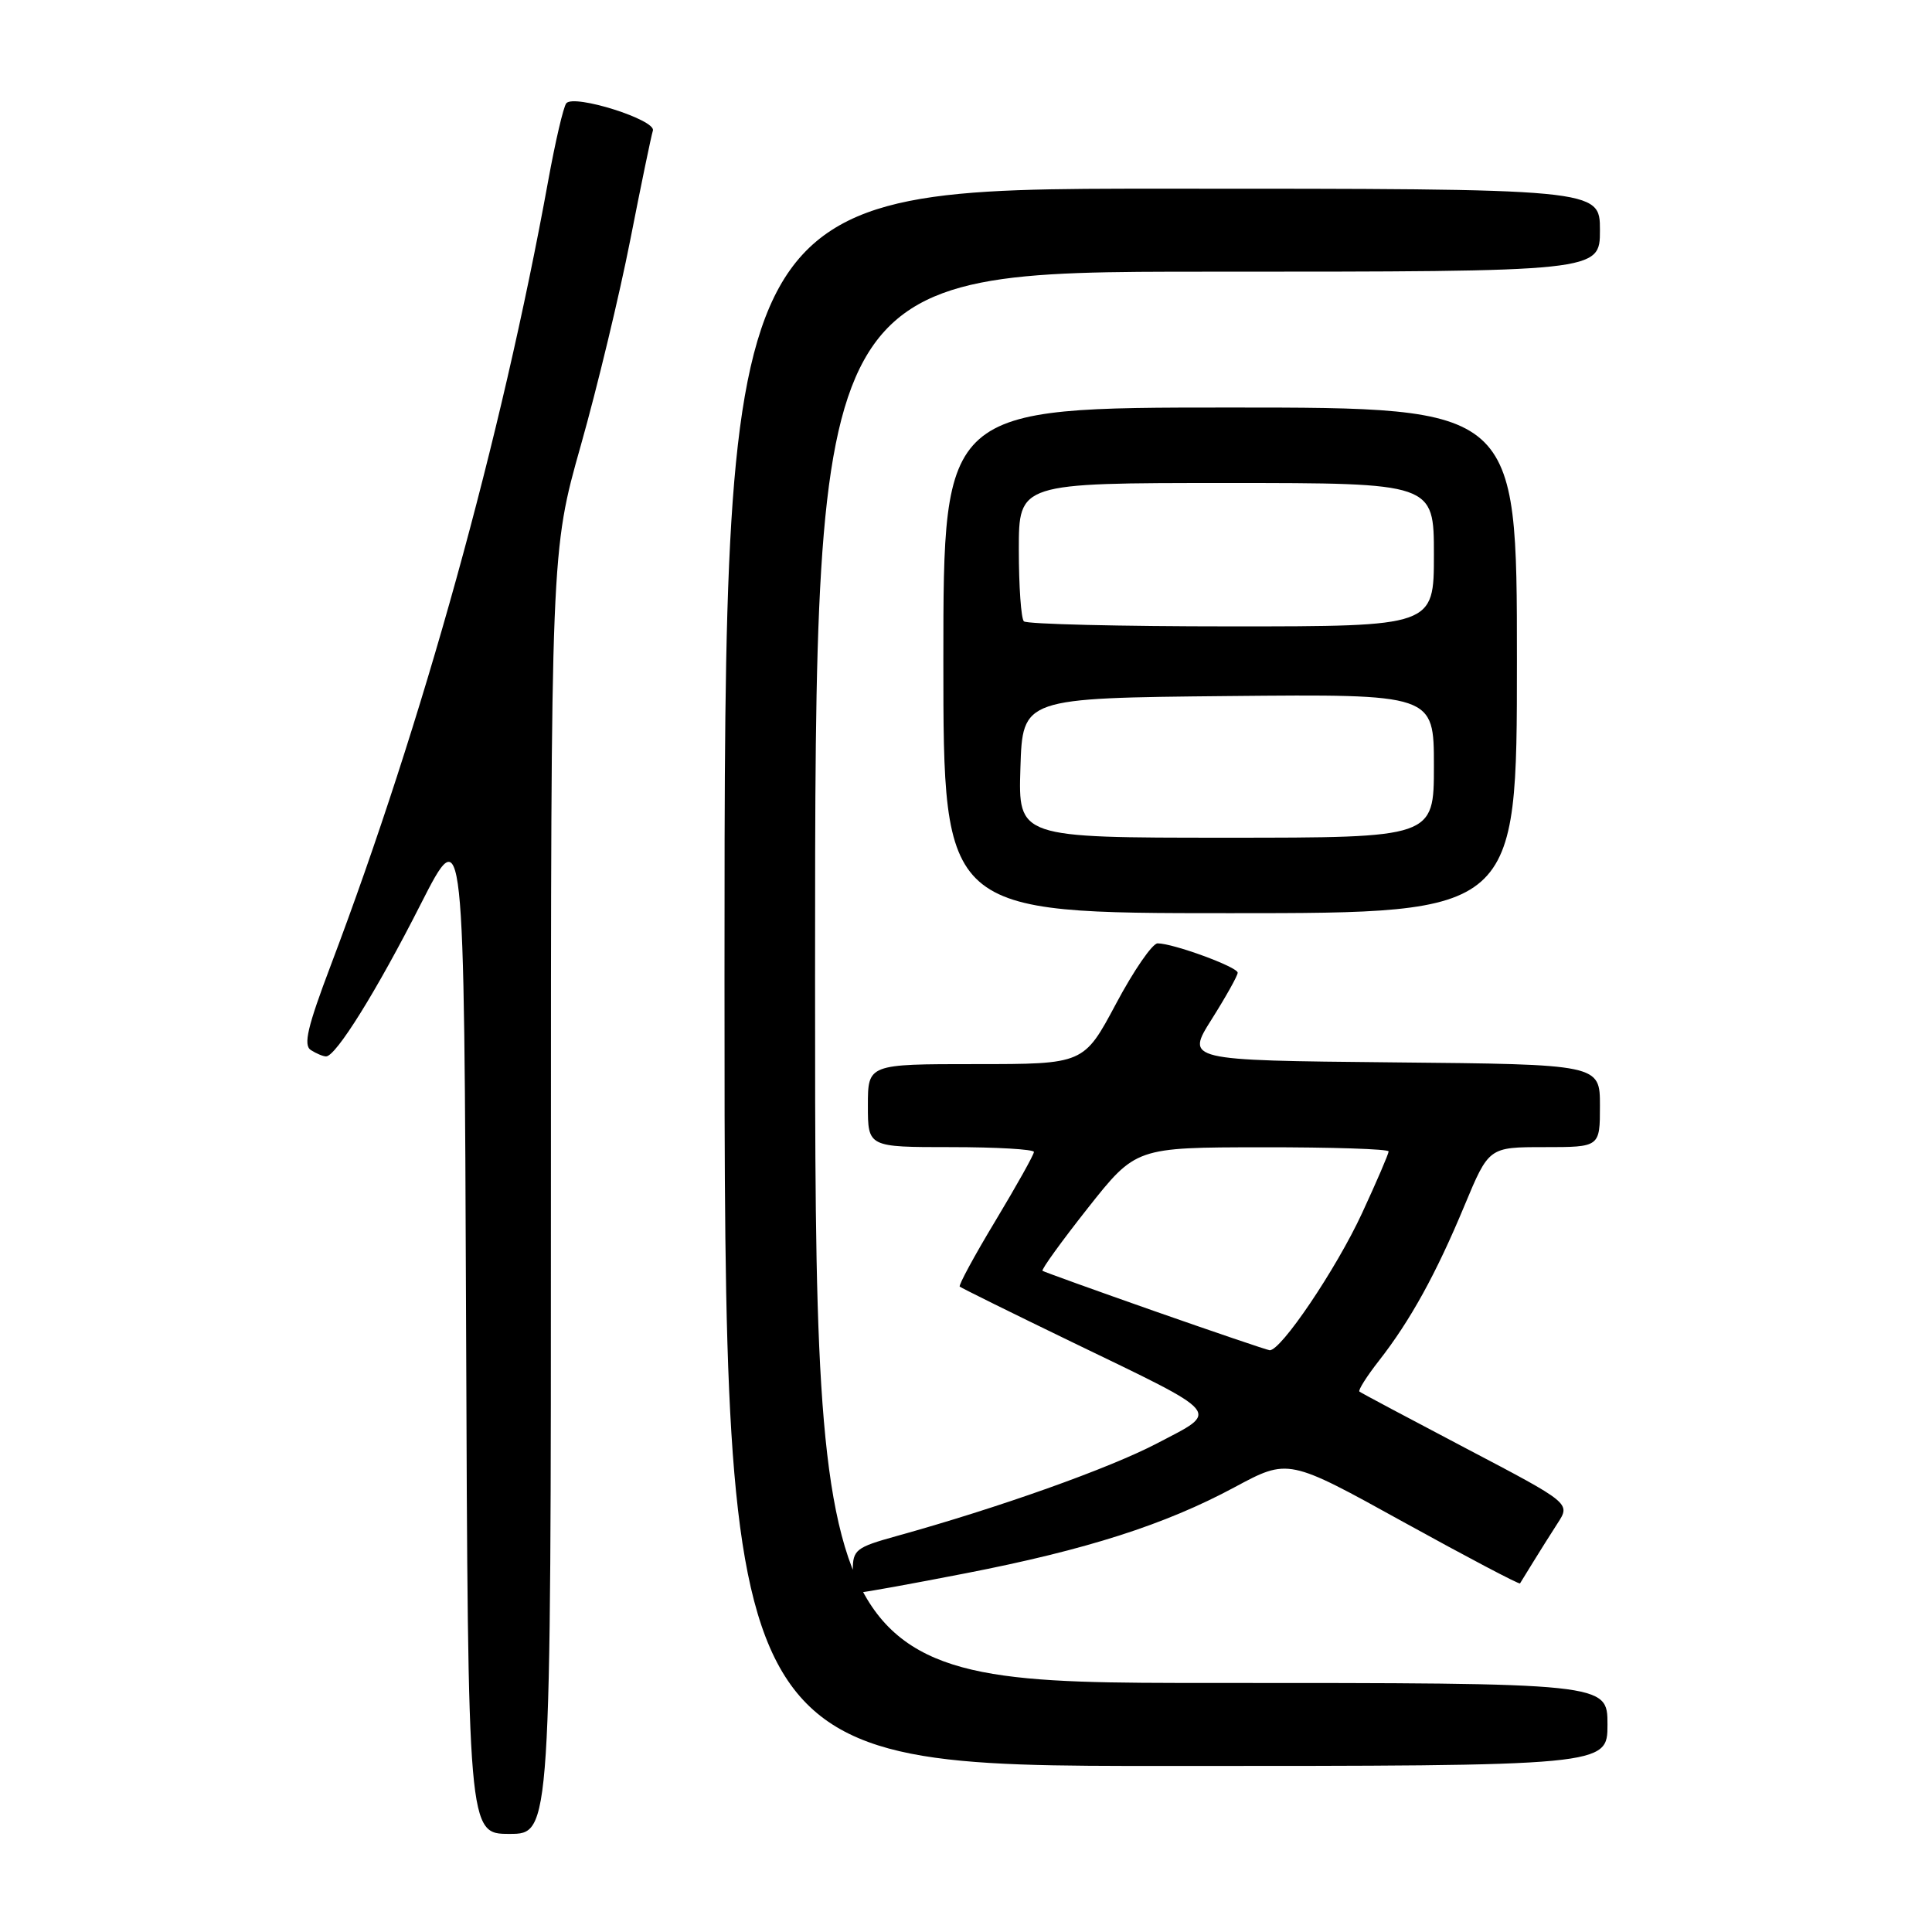 <?xml version="1.0" encoding="UTF-8" standalone="no"?>
<!DOCTYPE svg PUBLIC "-//W3C//DTD SVG 1.1//EN" "http://www.w3.org/Graphics/SVG/1.1/DTD/svg11.dtd" >
<svg xmlns="http://www.w3.org/2000/svg" xmlns:xlink="http://www.w3.org/1999/xlink" version="1.1" viewBox="0 0 256 256">
 <g >
 <path fill="currentColor"
d=" M 73.00 158.02 C 73.00 73.03 73.00 73.03 76.96 59.02 C 79.14 51.32 82.09 39.05 83.52 31.76 C 84.95 24.47 86.30 17.96 86.51 17.31 C 86.97 15.89 76.08 12.45 75.04 13.68 C 74.66 14.13 73.58 18.77 72.63 24.00 C 66.42 58.14 56.01 95.71 43.83 127.91 C 40.74 136.07 40.17 138.49 41.19 139.14 C 41.91 139.60 42.82 139.98 43.20 139.98 C 44.49 140.01 49.91 131.31 55.73 119.84 C 61.50 108.50 61.50 108.50 61.76 175.75 C 62.01 243.00 62.01 243.00 67.51 243.00 C 73.00 243.00 73.00 243.00 73.00 158.02 Z  M 213.00 228.50 C 213.00 223.00 213.00 223.00 160.50 223.00 C 108.00 223.00 108.00 223.00 108.00 129.50 C 108.00 36.00 108.00 36.00 160.00 36.00 C 212.00 36.00 212.00 36.00 212.00 30.50 C 212.00 25.00 212.00 25.00 154.00 25.00 C 96.00 25.00 96.00 25.00 96.00 129.50 C 96.00 234.00 96.00 234.00 154.50 234.00 C 213.00 234.00 213.00 234.00 213.00 228.50 Z  M 127.95 208.47 C 143.99 205.35 154.38 202.02 163.60 197.06 C 170.71 193.24 170.71 193.24 185.97 201.68 C 194.36 206.31 201.31 209.97 201.41 209.81 C 201.52 209.64 202.30 208.38 203.14 207.00 C 203.98 205.62 205.45 203.31 206.39 201.84 C 208.11 199.19 208.11 199.19 194.30 191.94 C 186.71 187.95 180.33 184.56 180.13 184.39 C 179.93 184.23 181.09 182.38 182.72 180.30 C 186.88 174.98 190.30 168.77 194.05 159.75 C 197.28 152.00 197.28 152.00 204.64 152.00 C 212.00 152.00 212.00 152.00 212.00 146.52 C 212.00 141.03 212.00 141.03 184.56 140.77 C 157.12 140.50 157.12 140.50 160.56 135.05 C 162.45 132.05 164.00 129.28 164.00 128.89 C 164.00 128.13 155.46 125.00 153.39 125.00 C 152.70 125.00 150.22 128.60 147.88 133.00 C 143.61 141.00 143.61 141.00 129.31 141.00 C 115.00 141.00 115.00 141.00 115.00 146.50 C 115.00 152.00 115.00 152.00 126.00 152.00 C 132.05 152.00 137.00 152.29 137.00 152.64 C 137.00 153.00 134.71 157.09 131.92 161.73 C 129.12 166.37 126.99 170.31 127.17 170.48 C 127.35 170.65 134.03 173.95 142.00 177.81 C 162.29 187.62 161.66 186.88 153.36 191.23 C 146.99 194.57 132.38 199.77 118.75 203.55 C 113.42 205.03 113.00 205.36 113.00 208.07 C 113.00 209.68 113.45 211.00 113.99 211.00 C 114.54 211.00 120.82 209.86 127.95 208.47 Z  M 201.00 87.50 C 201.00 54.00 201.00 54.00 163.00 54.00 C 125.00 54.00 125.00 54.00 125.00 87.50 C 125.00 121.00 125.00 121.00 163.00 121.00 C 201.00 121.00 201.00 121.00 201.00 87.50 Z  M 153.00 173.74 C 145.03 170.94 138.34 168.53 138.14 168.39 C 137.95 168.24 140.65 164.50 144.14 160.08 C 150.50 152.04 150.50 152.04 167.25 152.02 C 176.46 152.01 184.00 152.25 184.00 152.57 C 184.00 152.88 182.42 156.56 180.48 160.75 C 177.06 168.15 169.67 179.09 168.22 178.91 C 167.82 178.86 160.97 176.53 153.00 173.74 Z  M 135.21 101.75 C 135.50 92.50 135.50 92.50 162.75 92.23 C 190.00 91.97 190.00 91.97 190.00 101.48 C 190.00 111.00 190.00 111.00 162.46 111.00 C 134.92 111.00 134.92 111.00 135.21 101.75 Z  M 135.67 82.33 C 135.30 81.97 135.00 77.69 135.00 72.83 C 135.00 64.00 135.00 64.00 162.50 64.00 C 190.00 64.00 190.00 64.00 190.00 73.50 C 190.00 83.00 190.00 83.00 163.17 83.00 C 148.41 83.00 136.03 82.70 135.67 82.33 Z "/>
</g>
</svg>